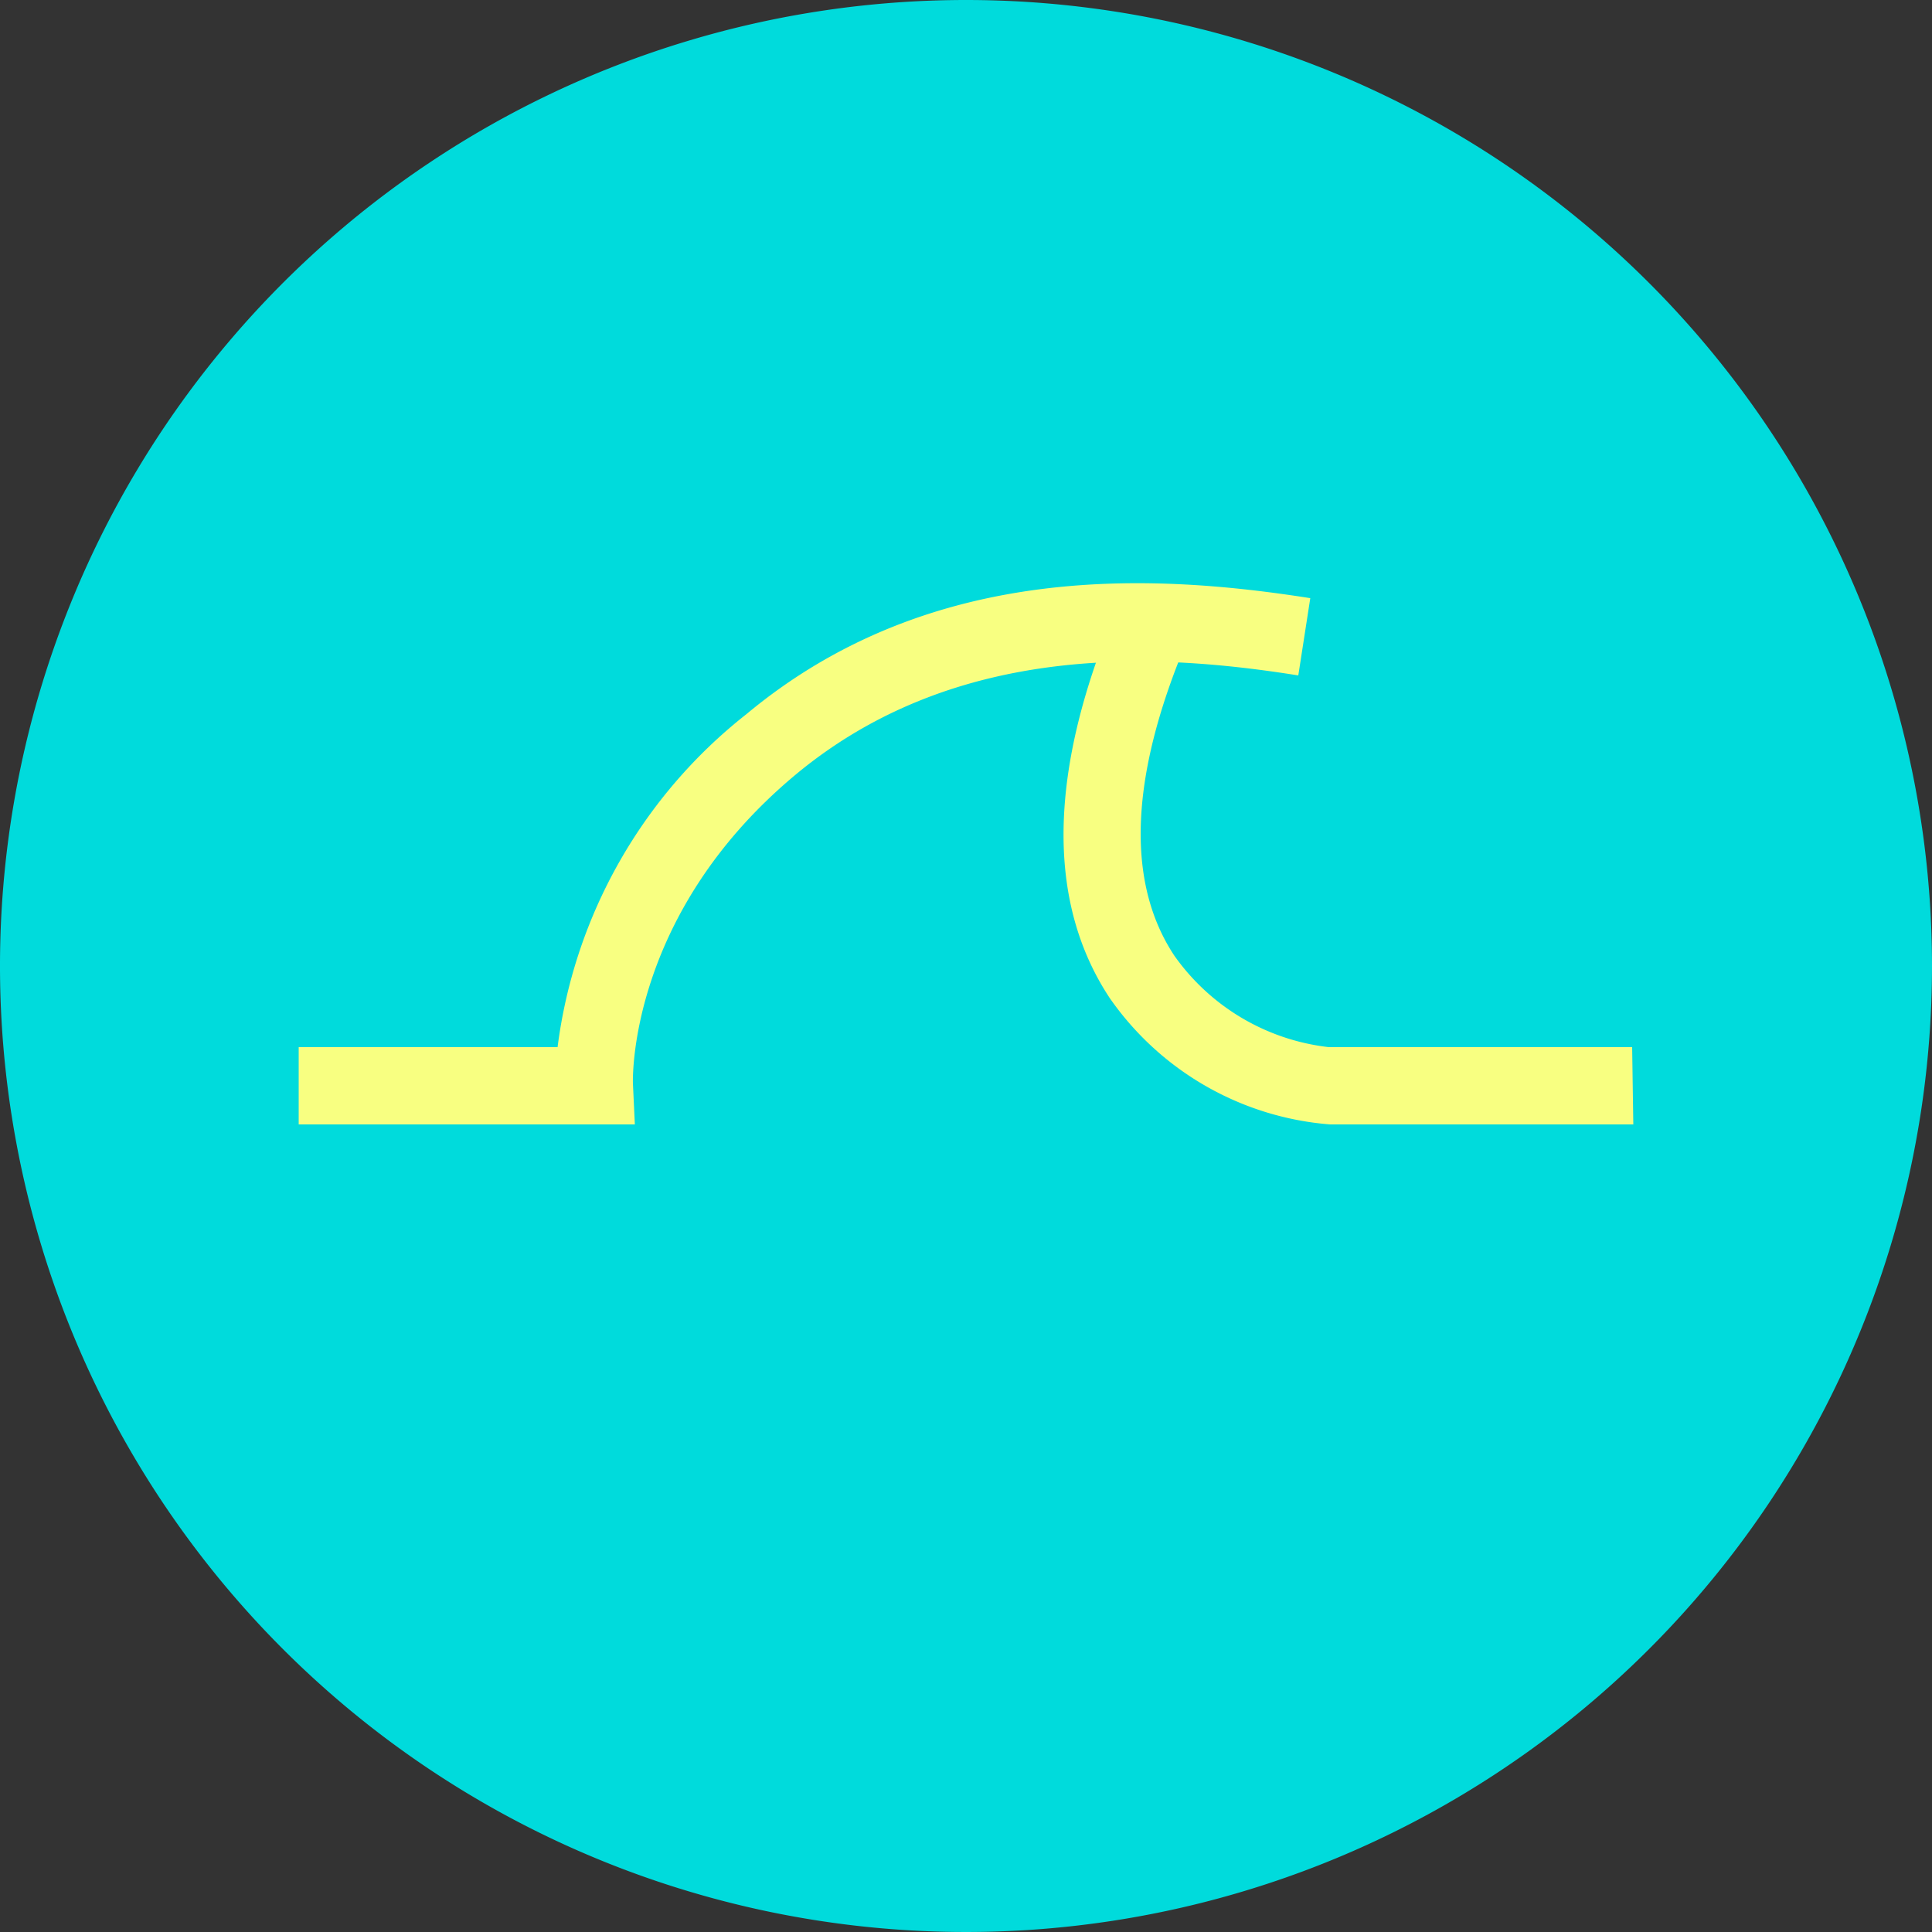 <svg xmlns="http://www.w3.org/2000/svg" viewBox="0 0 50 50"><rect x="0" y="0" width="50" height="50" fill="#333333" stroke="none"/><defs><style>.cls-1{fill:#00dbdc;}.cls-2{fill:#f8ff81;}</style></defs><title>Asset 1</title><g id="Layer_2" data-name="Layer 2"><g id="Layer_1-2" data-name="Layer 1"><path class="cls-1" d="M50,25A25,25,0,1,1,25,0,25,25,0,0,1,50,25"/><path class="cls-2" d="M42.27,29.1H34.42a7.68,7.68,0,0,1-5.7-3.27c-1.66-2.51-1.59-5.92.2-10.12l1.84.78c-1.52,3.55-1.64,6.32-.37,8.24a5.68,5.68,0,0,0,4,2.37h7.85Z"/><path class="cls-2" d="M16.43,29.1H7.73v-2h6.7a13.07,13.07,0,0,1,4.89-8.62c4.8-4,10.63-3.62,14.59-3l-.31,2c-3.58-.57-8.82-.91-13,2.56-4.39,3.65-4.22,8-4.22,8Z"/></g></g></svg>